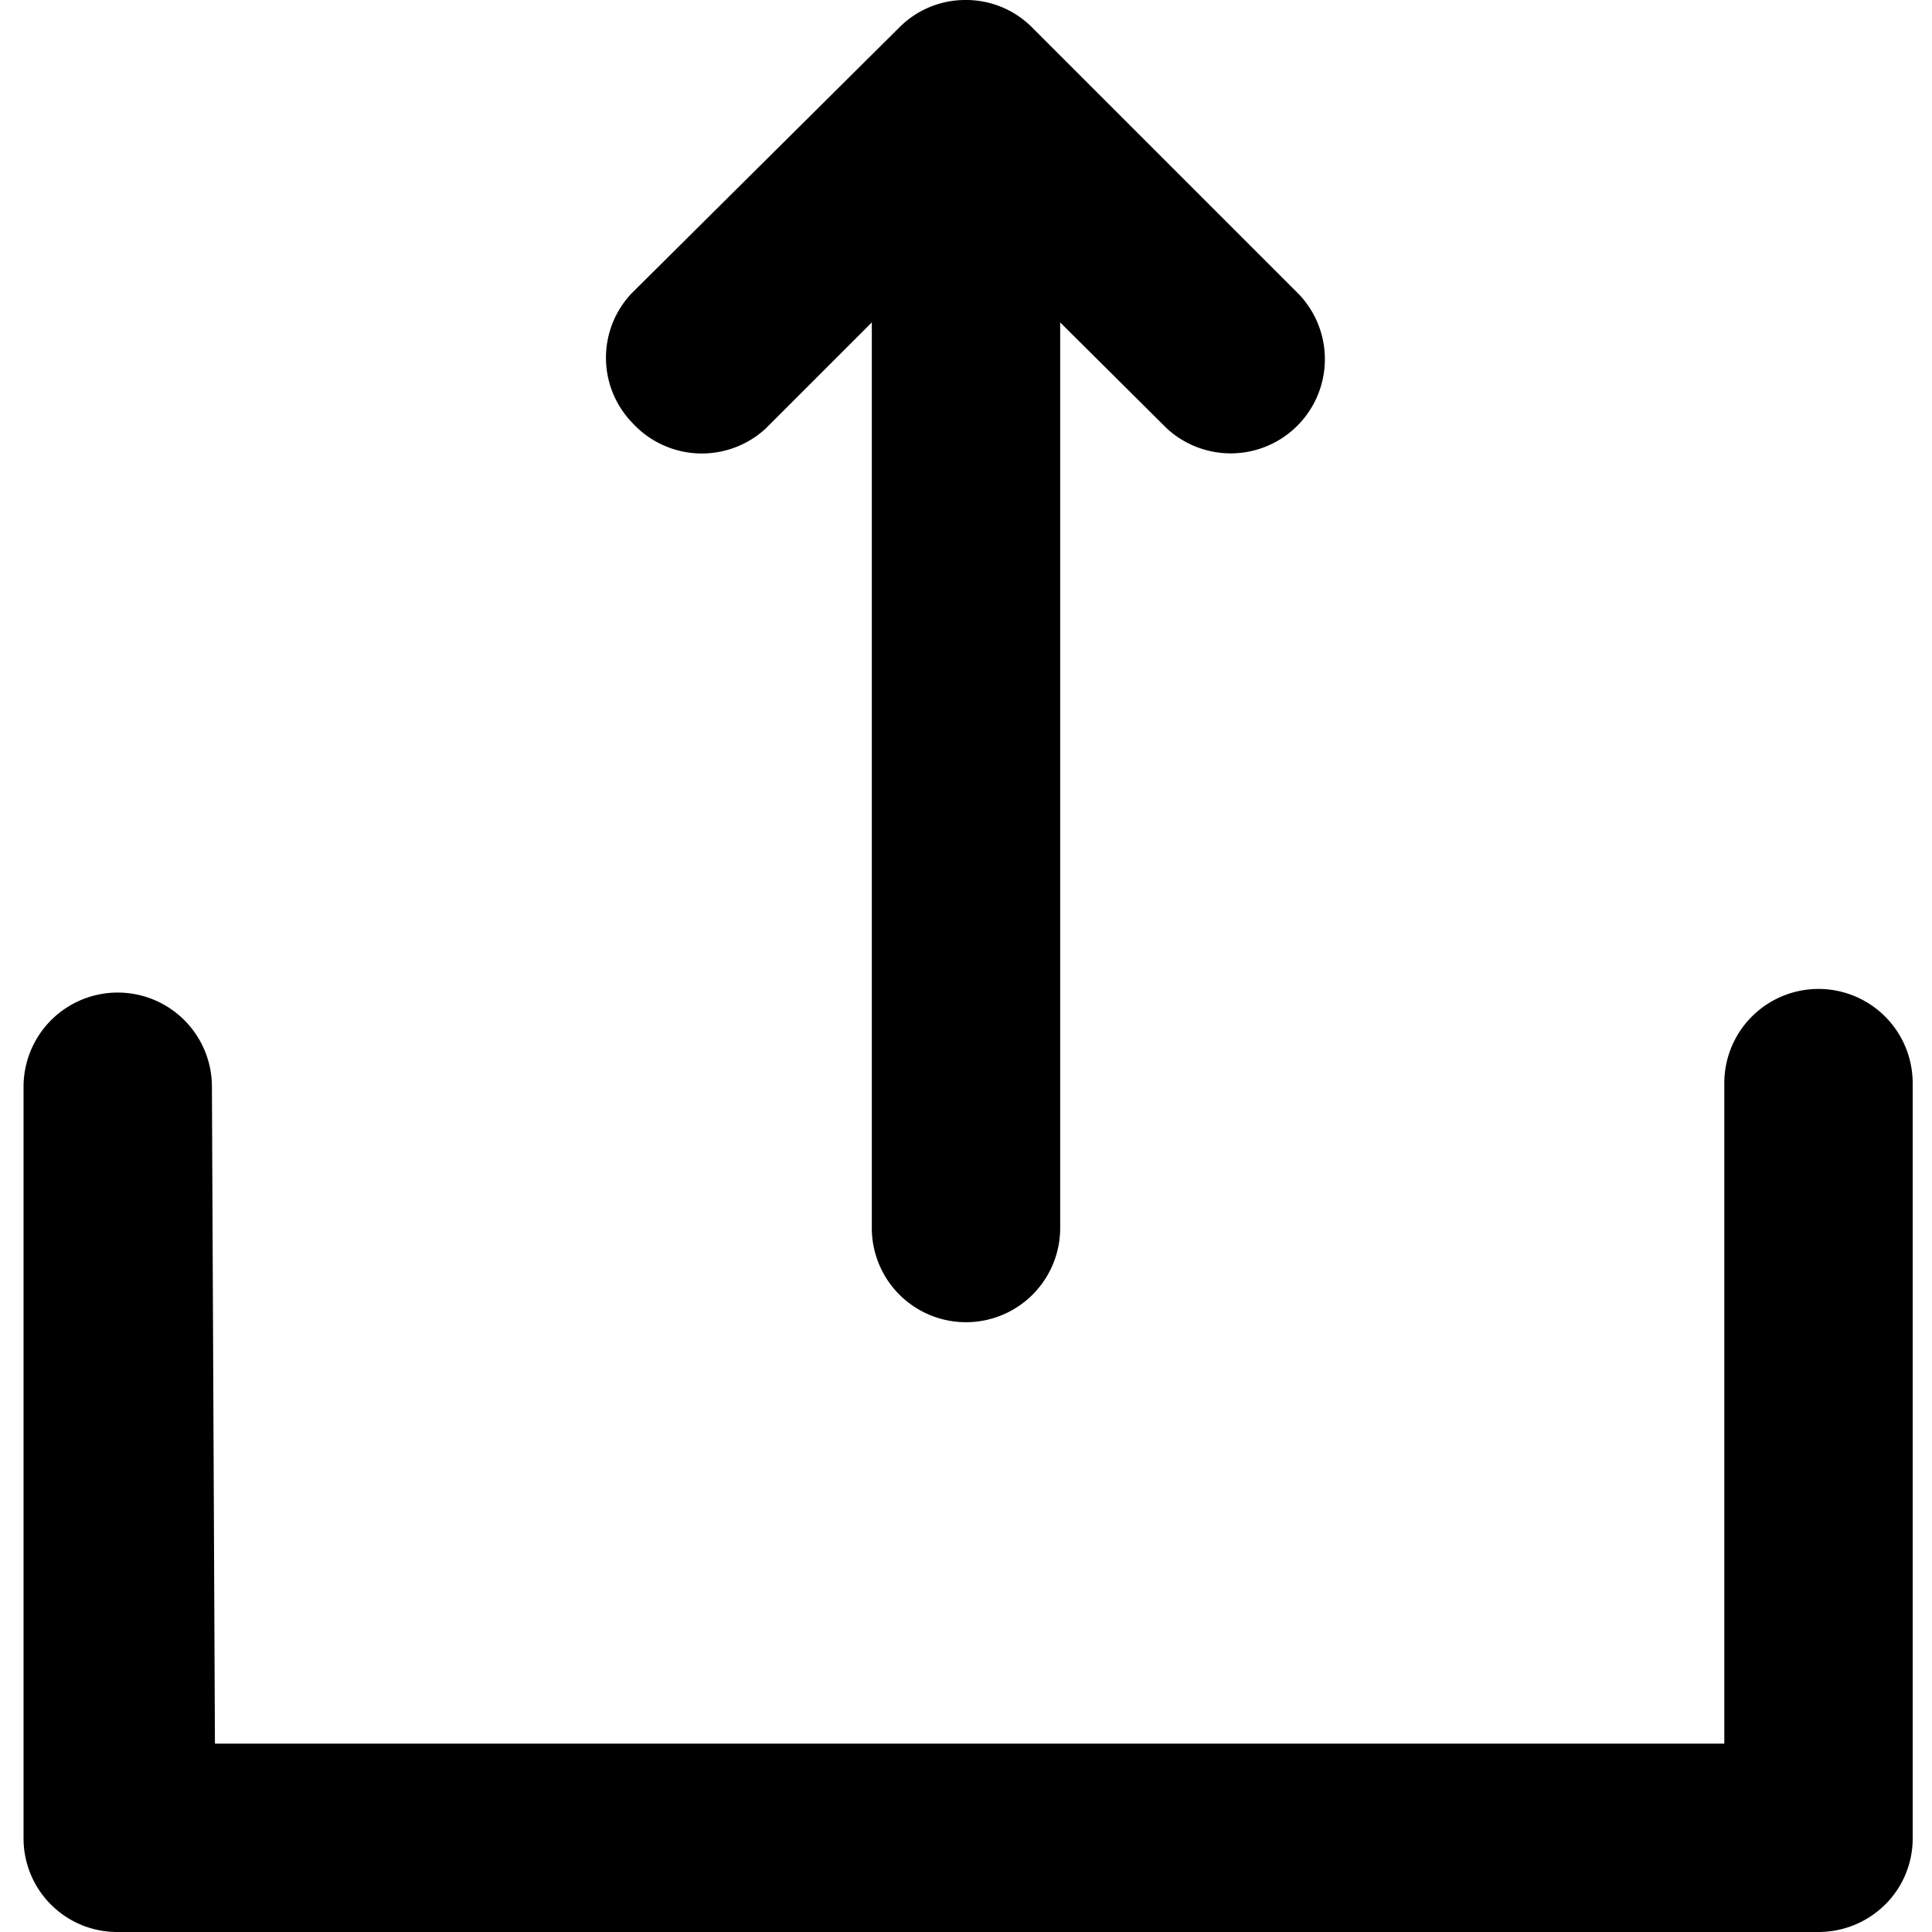 <svg xmlns="http://www.w3.org/2000/svg" xmlns:xlink="http://www.w3.org/1999/xlink" viewBox="0 0 32 32">
  <defs>
    <symbol id="asset" viewBox="0 0 31.22 32" fill="currentColor">
      <path d="M17.17 5.34v15a1.56 1.56 0 01-3.12 0v-15L12.29 7.1a1.56 1.56 0 01-2.21-.1 1.55 1.55 0 010-2.15l4.43-4.4A1.54 1.54 0 0115.6 0a1.54 1.54 0 011.1.45l4.43 4.43a1.56 1.56 0 01-2.2 2.21zm-14 23.54h25V17.94a1.56 1.56 0 113.12 0v12.5a1.54 1.54 0 01-.45 1.1 1.57 1.57 0 01-1.1.46H1.56A1.55 1.55 0 010 30.45V18a1.56 1.56 0 013.12 0z"/>
    </symbol>
  </defs>
  <use xlink:href="#asset"/>
</svg>
